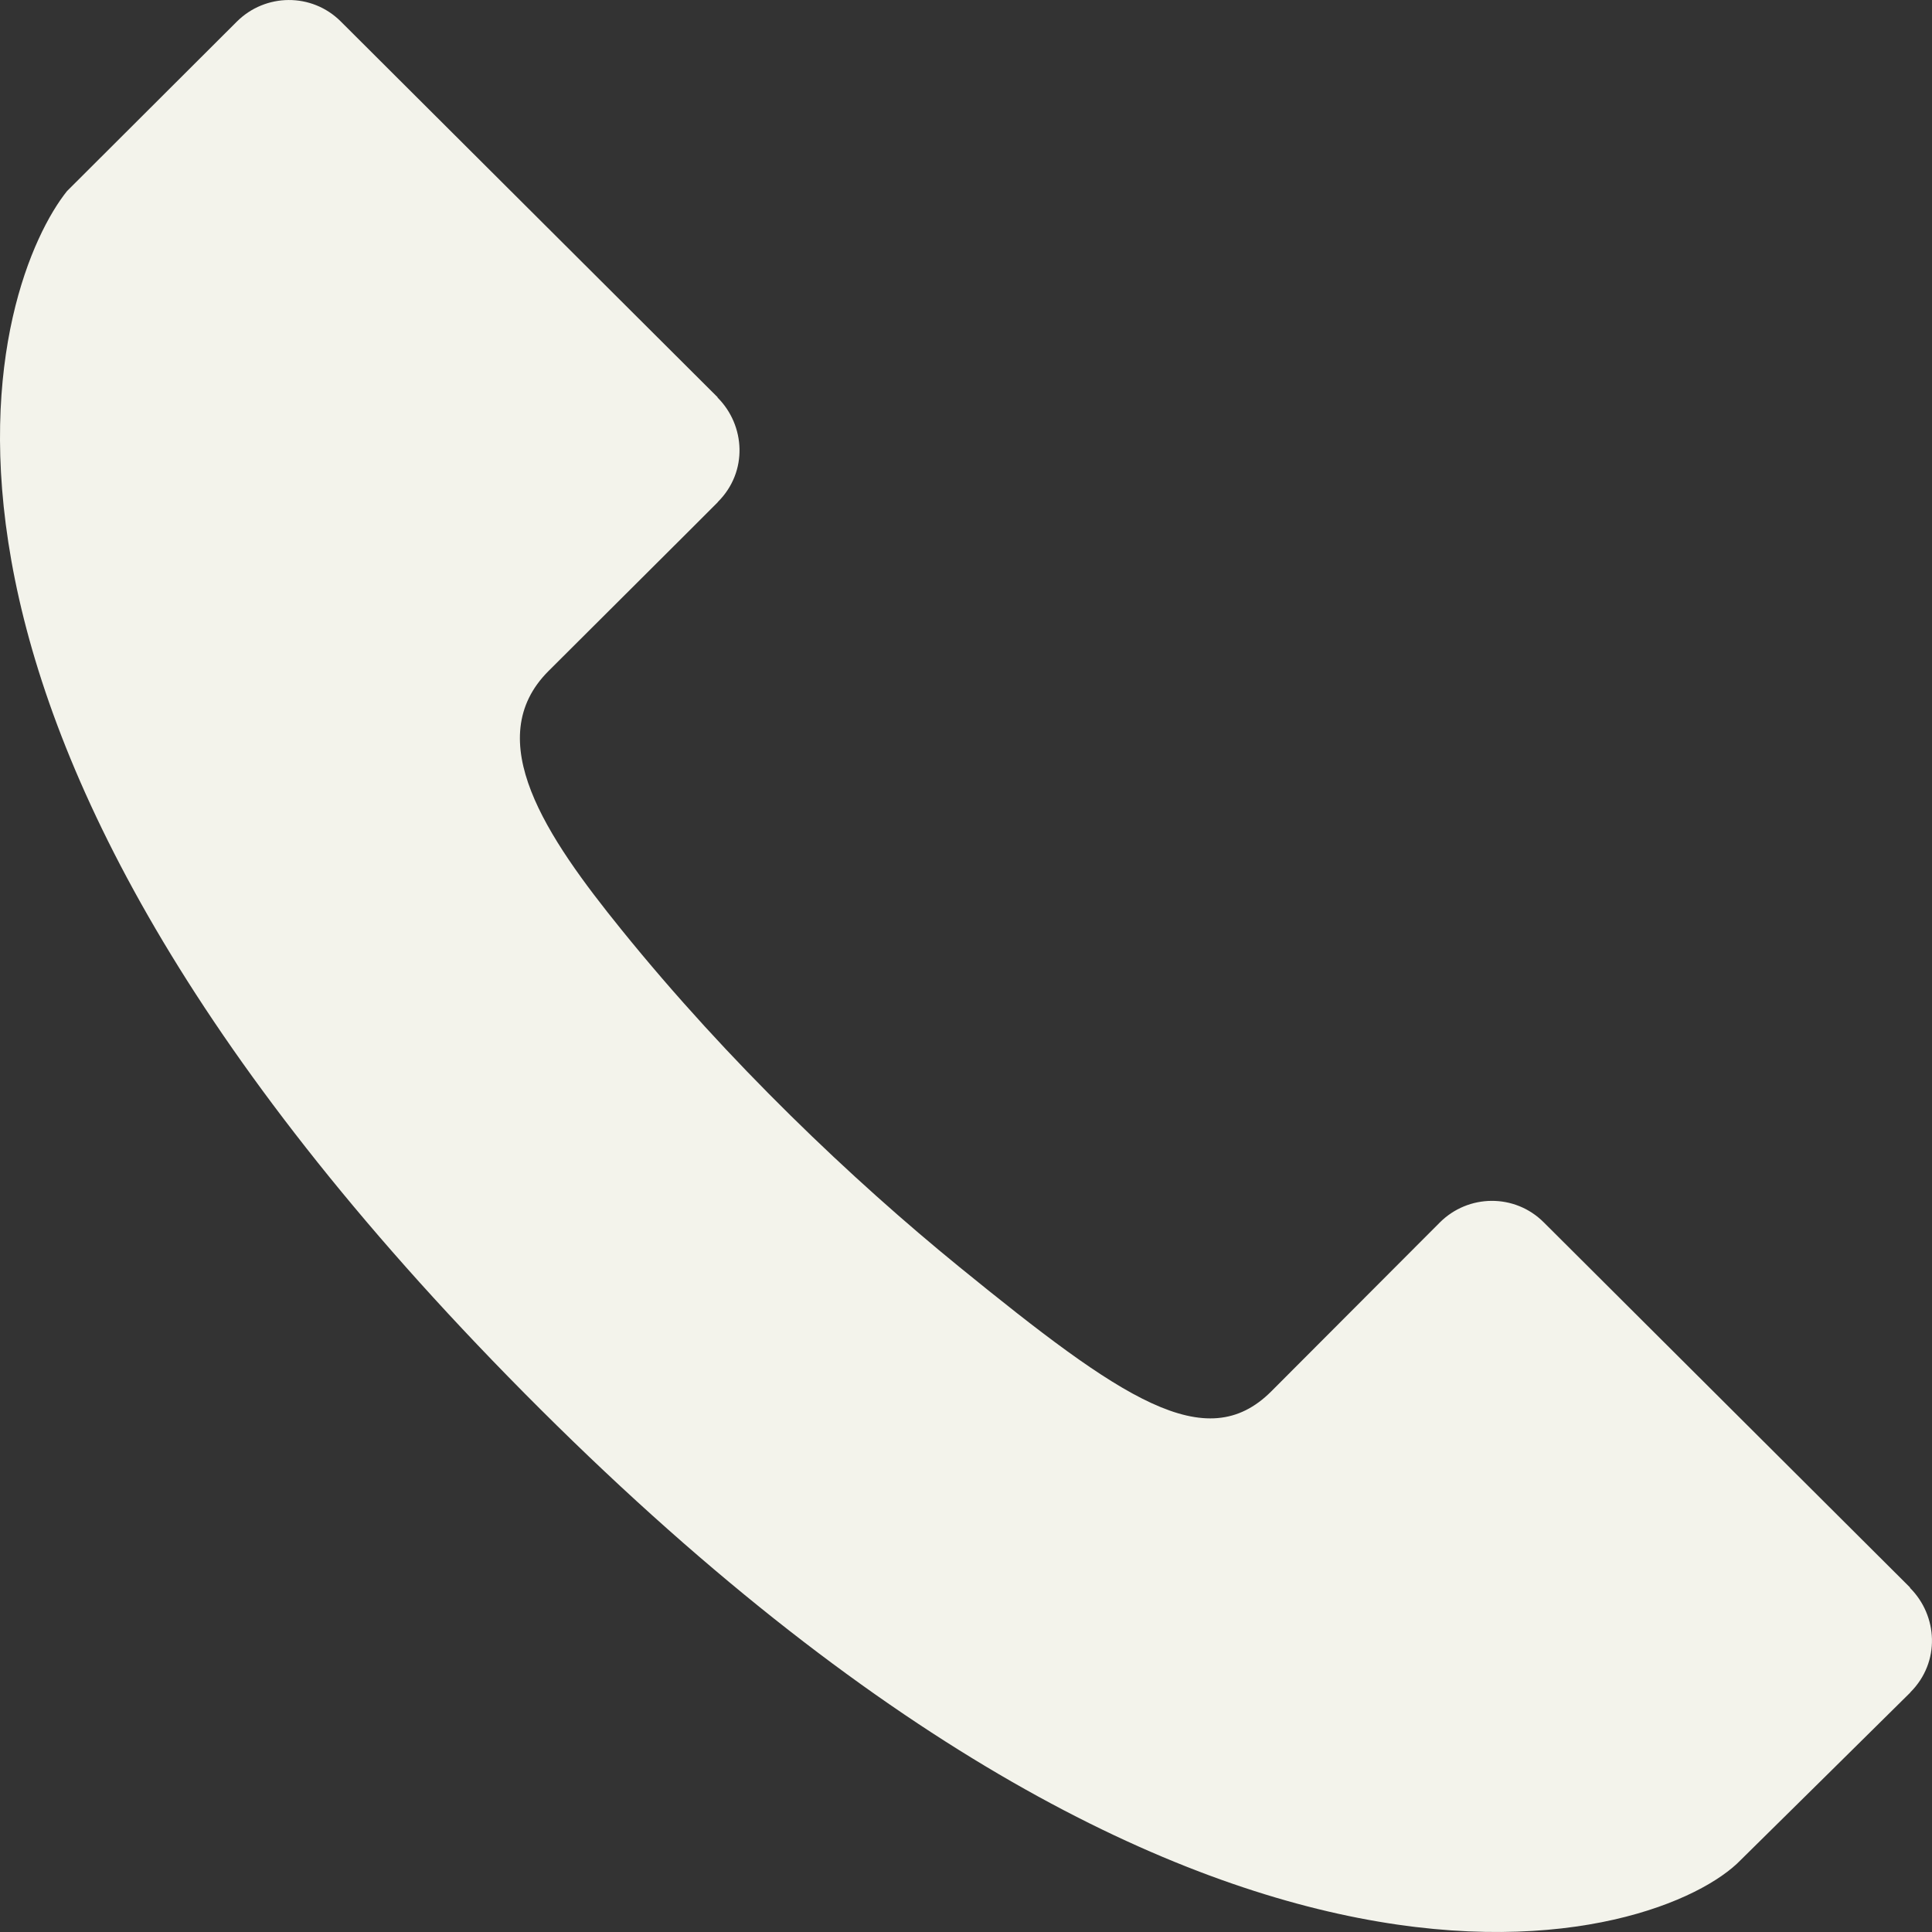 <svg width="22" height="22" viewBox="0 0 22 22" fill="none" xmlns="http://www.w3.org/2000/svg">
<rect x="0" y="0" width="22" height="22" fill="#333333" stroke="none"/>
<path d="M21.75 18.082V18.077C21.75 18.077 17.582 13.921 17.579 13.919C17.249 13.589 16.72 13.596 16.395 13.921L14.476 15.844C13.731 16.589 12.769 15.928 10.923 14.426C9.701 13.431 8.296 12.095 7.077 10.587C6.222 9.53 5.466 8.419 6.247 7.64C6.249 7.637 8.174 5.721 8.173 5.719L8.175 5.715C8.52 5.371 8.487 4.843 8.171 4.527V4.523C8.171 4.523 3.882 0.247 3.88 0.244C3.55 -0.085 3.021 -0.078 2.696 0.247L0.763 2.176C-0.033 3.171 -1.803 7.912 5.784 15.674C13.776 23.852 18.934 22.103 19.822 21.18C19.822 21.18 21.752 19.276 21.752 19.274L21.754 19.27C22.099 18.925 22.065 18.397 21.75 18.082Z" fill="#F3F3EB"/>
</svg>
